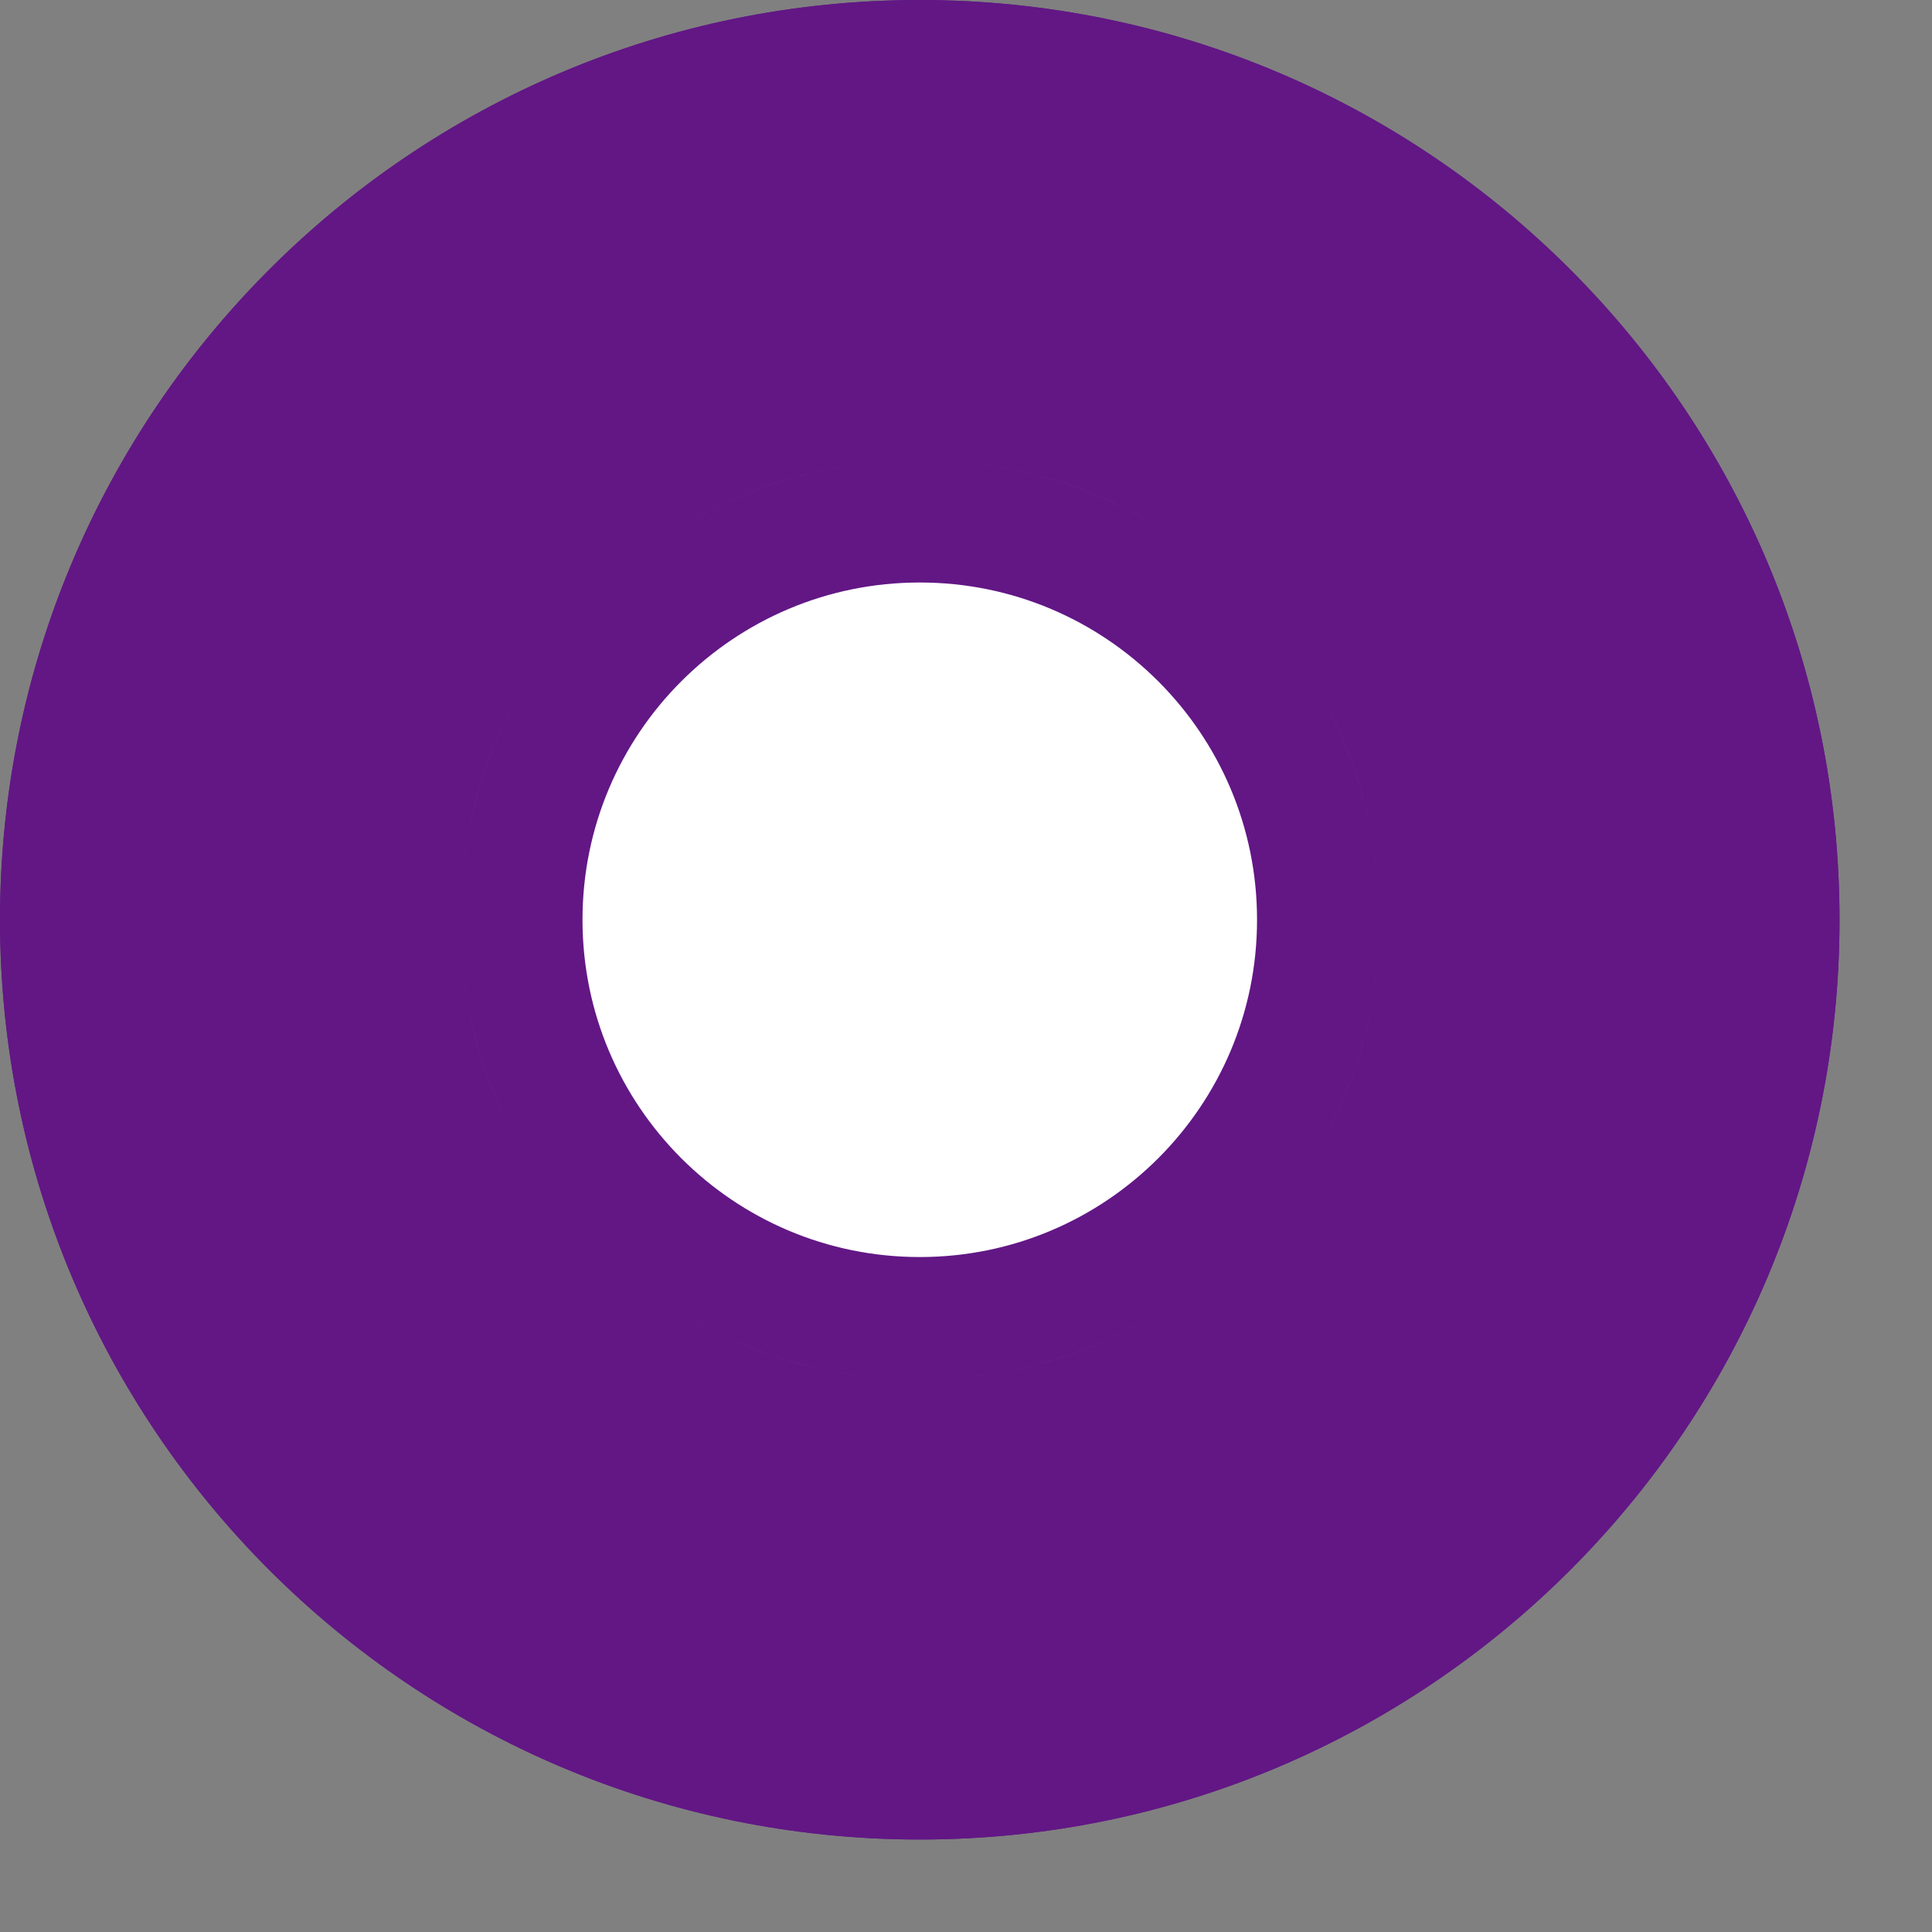 <svg width="20" height="20" viewBox="0 0 21 21" fill="none" xmlns="http://www.w3.org/2000/svg">
<rect x="0" y="0" width="21" height="21" fill="#808080" stroke="none"/>
<g clip-path="url(#clip0_27_20)">
<path d="M19.995 9.998C19.995 15.519 15.519 19.995 9.998 19.995C4.476 19.995 0 15.519 0 9.998C0 4.476 4.476 0 9.998 0C15.519 0 19.995 4.476 19.995 9.998Z" fill="#621785"/>
<path d="M14.996 9.998C14.996 12.758 12.758 14.996 9.998 14.996C7.237 14.996 4.999 12.758 4.999 9.998C4.999 7.237 7.237 4.999 9.998 4.999C12.758 4.999 14.996 7.237 14.996 9.998Z" fill="white"/>
<path d="M19.328 9.998C19.328 15.151 15.151 19.328 9.998 19.328C4.844 19.328 0.667 15.151 0.667 9.998C0.667 4.844 4.844 0.667 9.998 0.667C15.151 0.667 19.328 4.844 19.328 9.998ZM14.33 9.998C14.33 12.39 12.39 14.33 9.998 14.33C7.605 14.33 5.665 12.39 5.665 9.998C5.665 7.605 7.605 5.665 9.998 5.665C12.39 5.665 14.33 7.605 14.33 9.998ZM9.998 15.663C13.126 15.663 15.663 13.126 15.663 9.998C15.663 6.869 13.126 4.332 9.998 4.332C6.869 4.332 4.332 6.869 4.332 9.998C4.332 13.126 6.869 15.663 9.998 15.663Z" stroke="#621785" stroke-width="1.333"/>
</g>
<defs>
<clipPath id="clip0_27_20">
<rect width="19.995" height="19.995" fill="white"/>
</clipPath>
</defs>
</svg>
